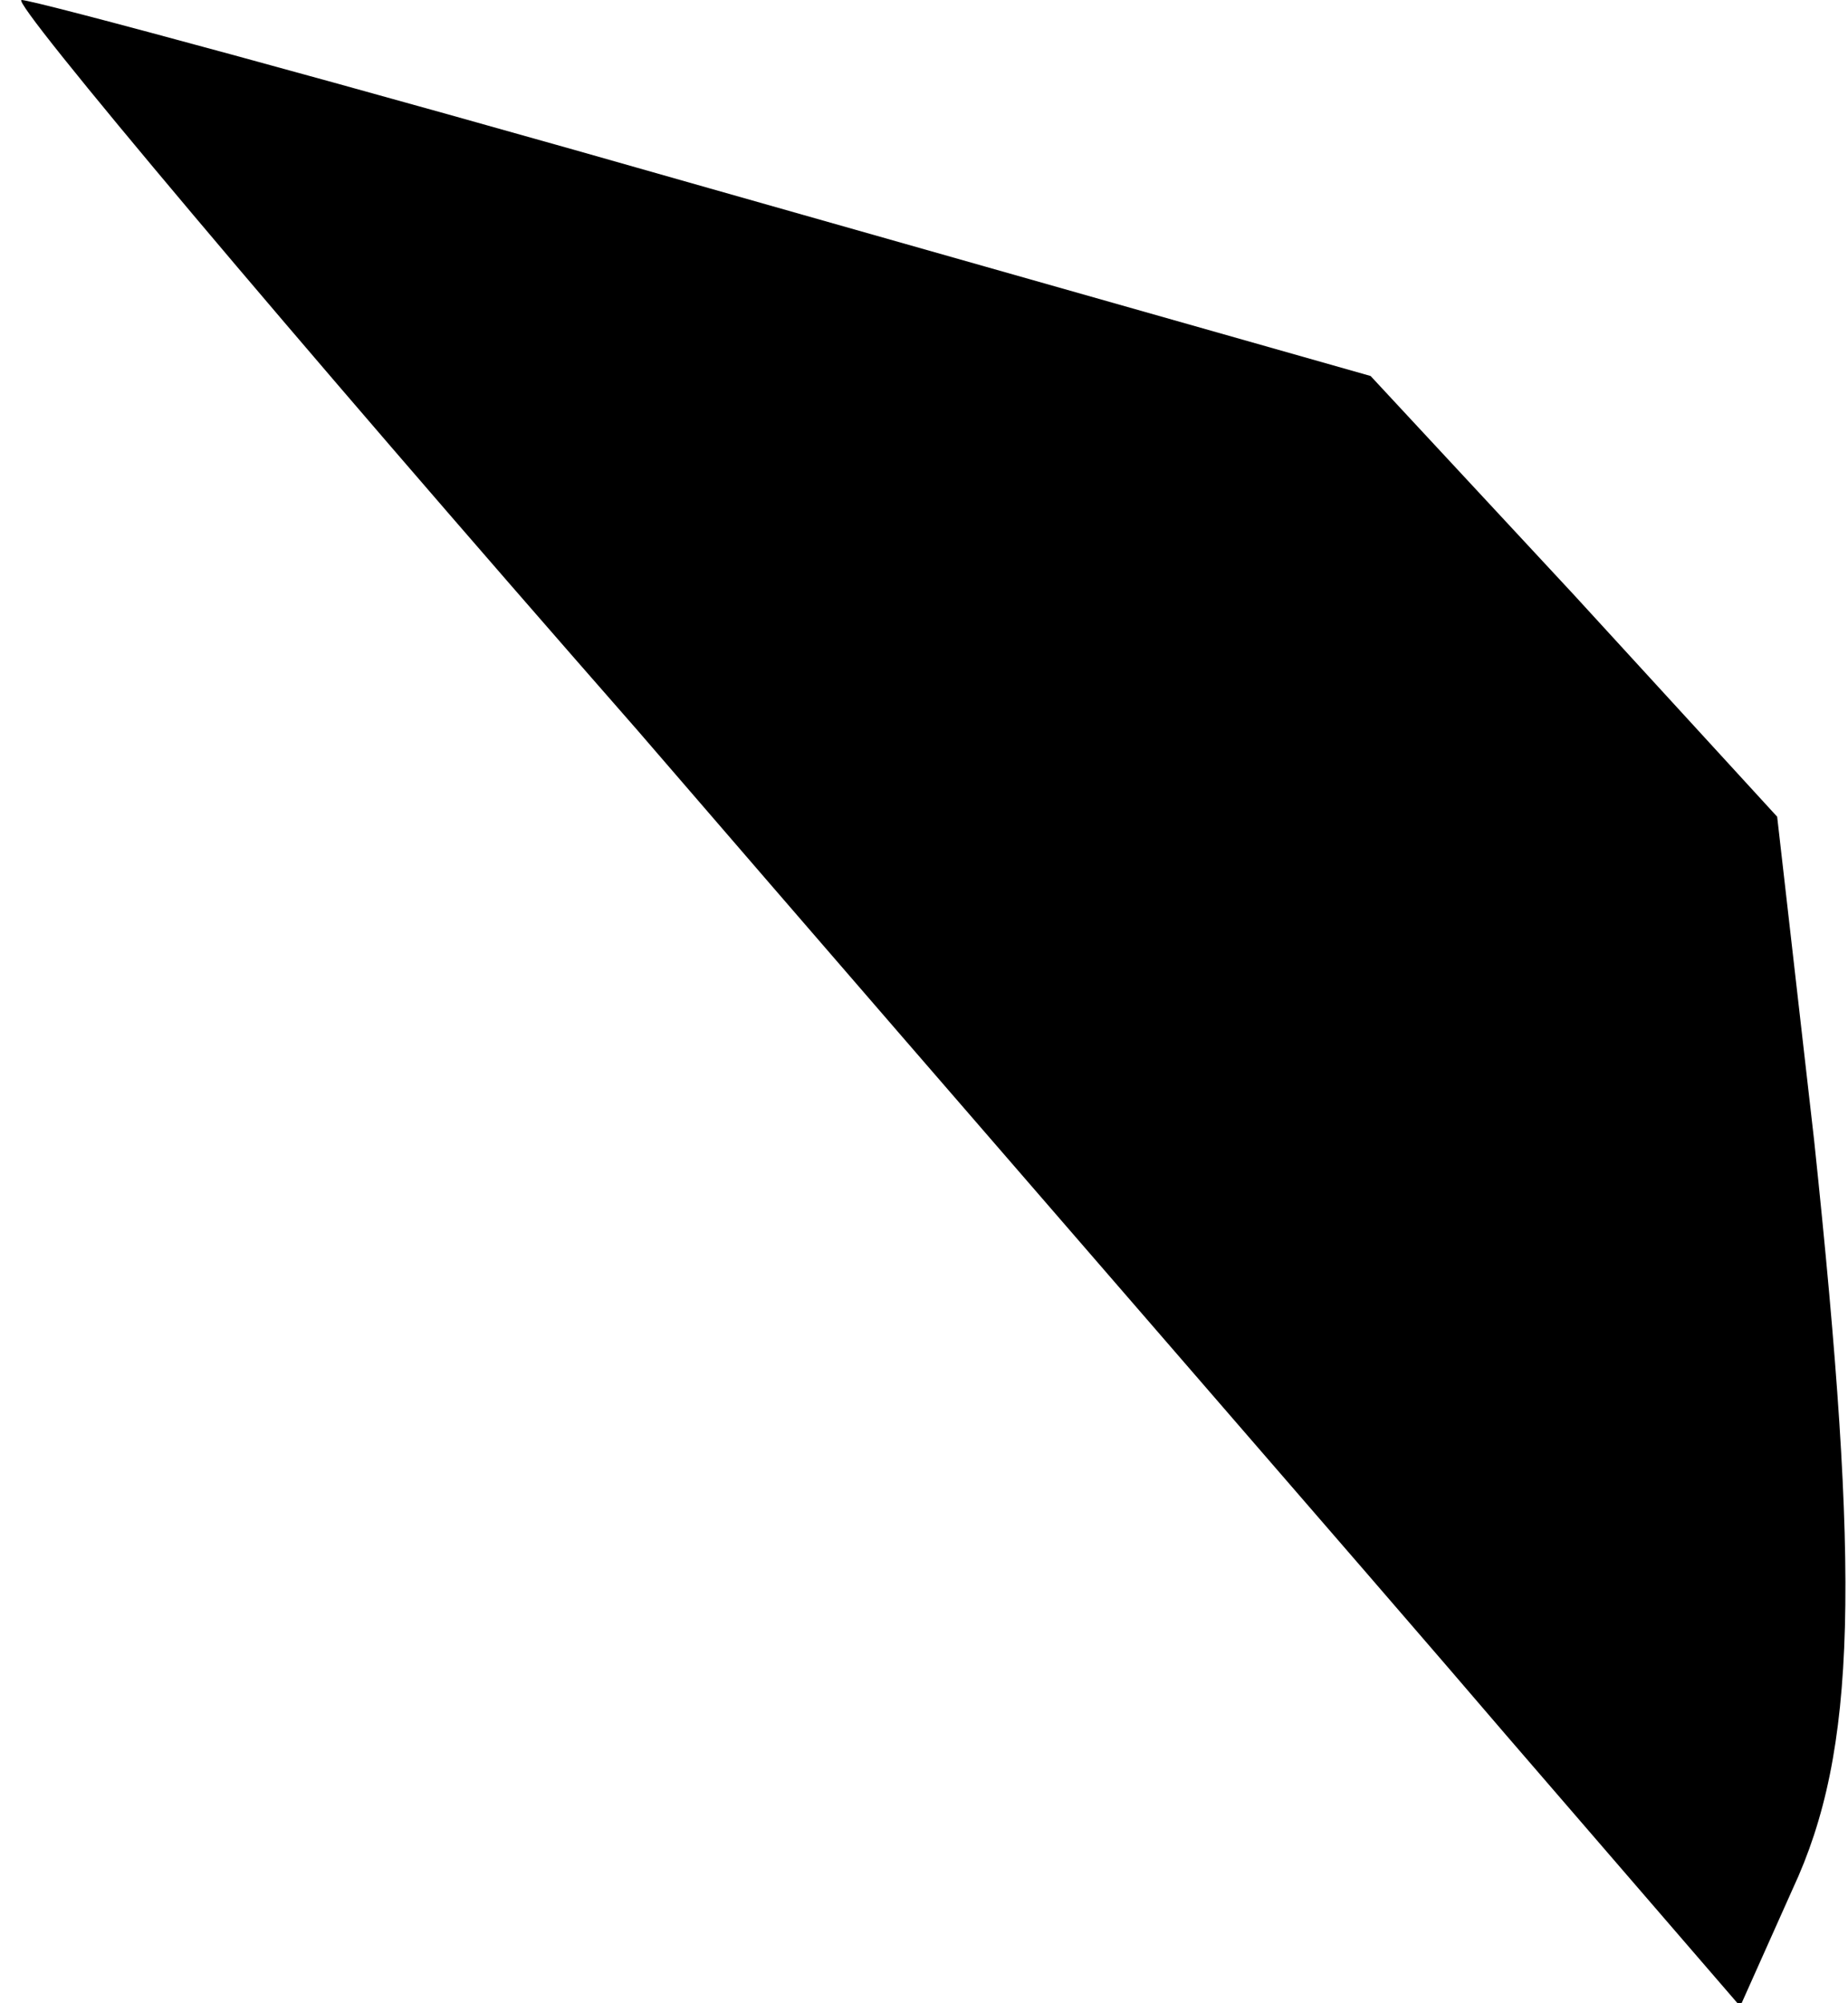 <?xml version="1.0" standalone="no"?>
<!DOCTYPE svg PUBLIC "-//W3C//DTD SVG 20010904//EN"
 "http://www.w3.org/TR/2001/REC-SVG-20010904/DTD/svg10.dtd">
<svg version="1.0" xmlns="http://www.w3.org/2000/svg"
 width="60pt" height="65pt" viewBox="0 0 60 65"
 preserveAspectRatio="xMidYMid meet">
<g transform="translate(0,65) scale(0.1,-0.1)"
fill="#000000" stroke="none">
<path fill="#000000" stroke="none" d="M207 413 c113 -131 241 -278 282 -326
l76 -88 17 38 c21 45 22 101 7 243 l-12 105 -66 72 -66 71 -215 61 c-119 34
-219 61 -223 61 -4 0 86 -107 200 -237z"/>
</g>
</svg>
